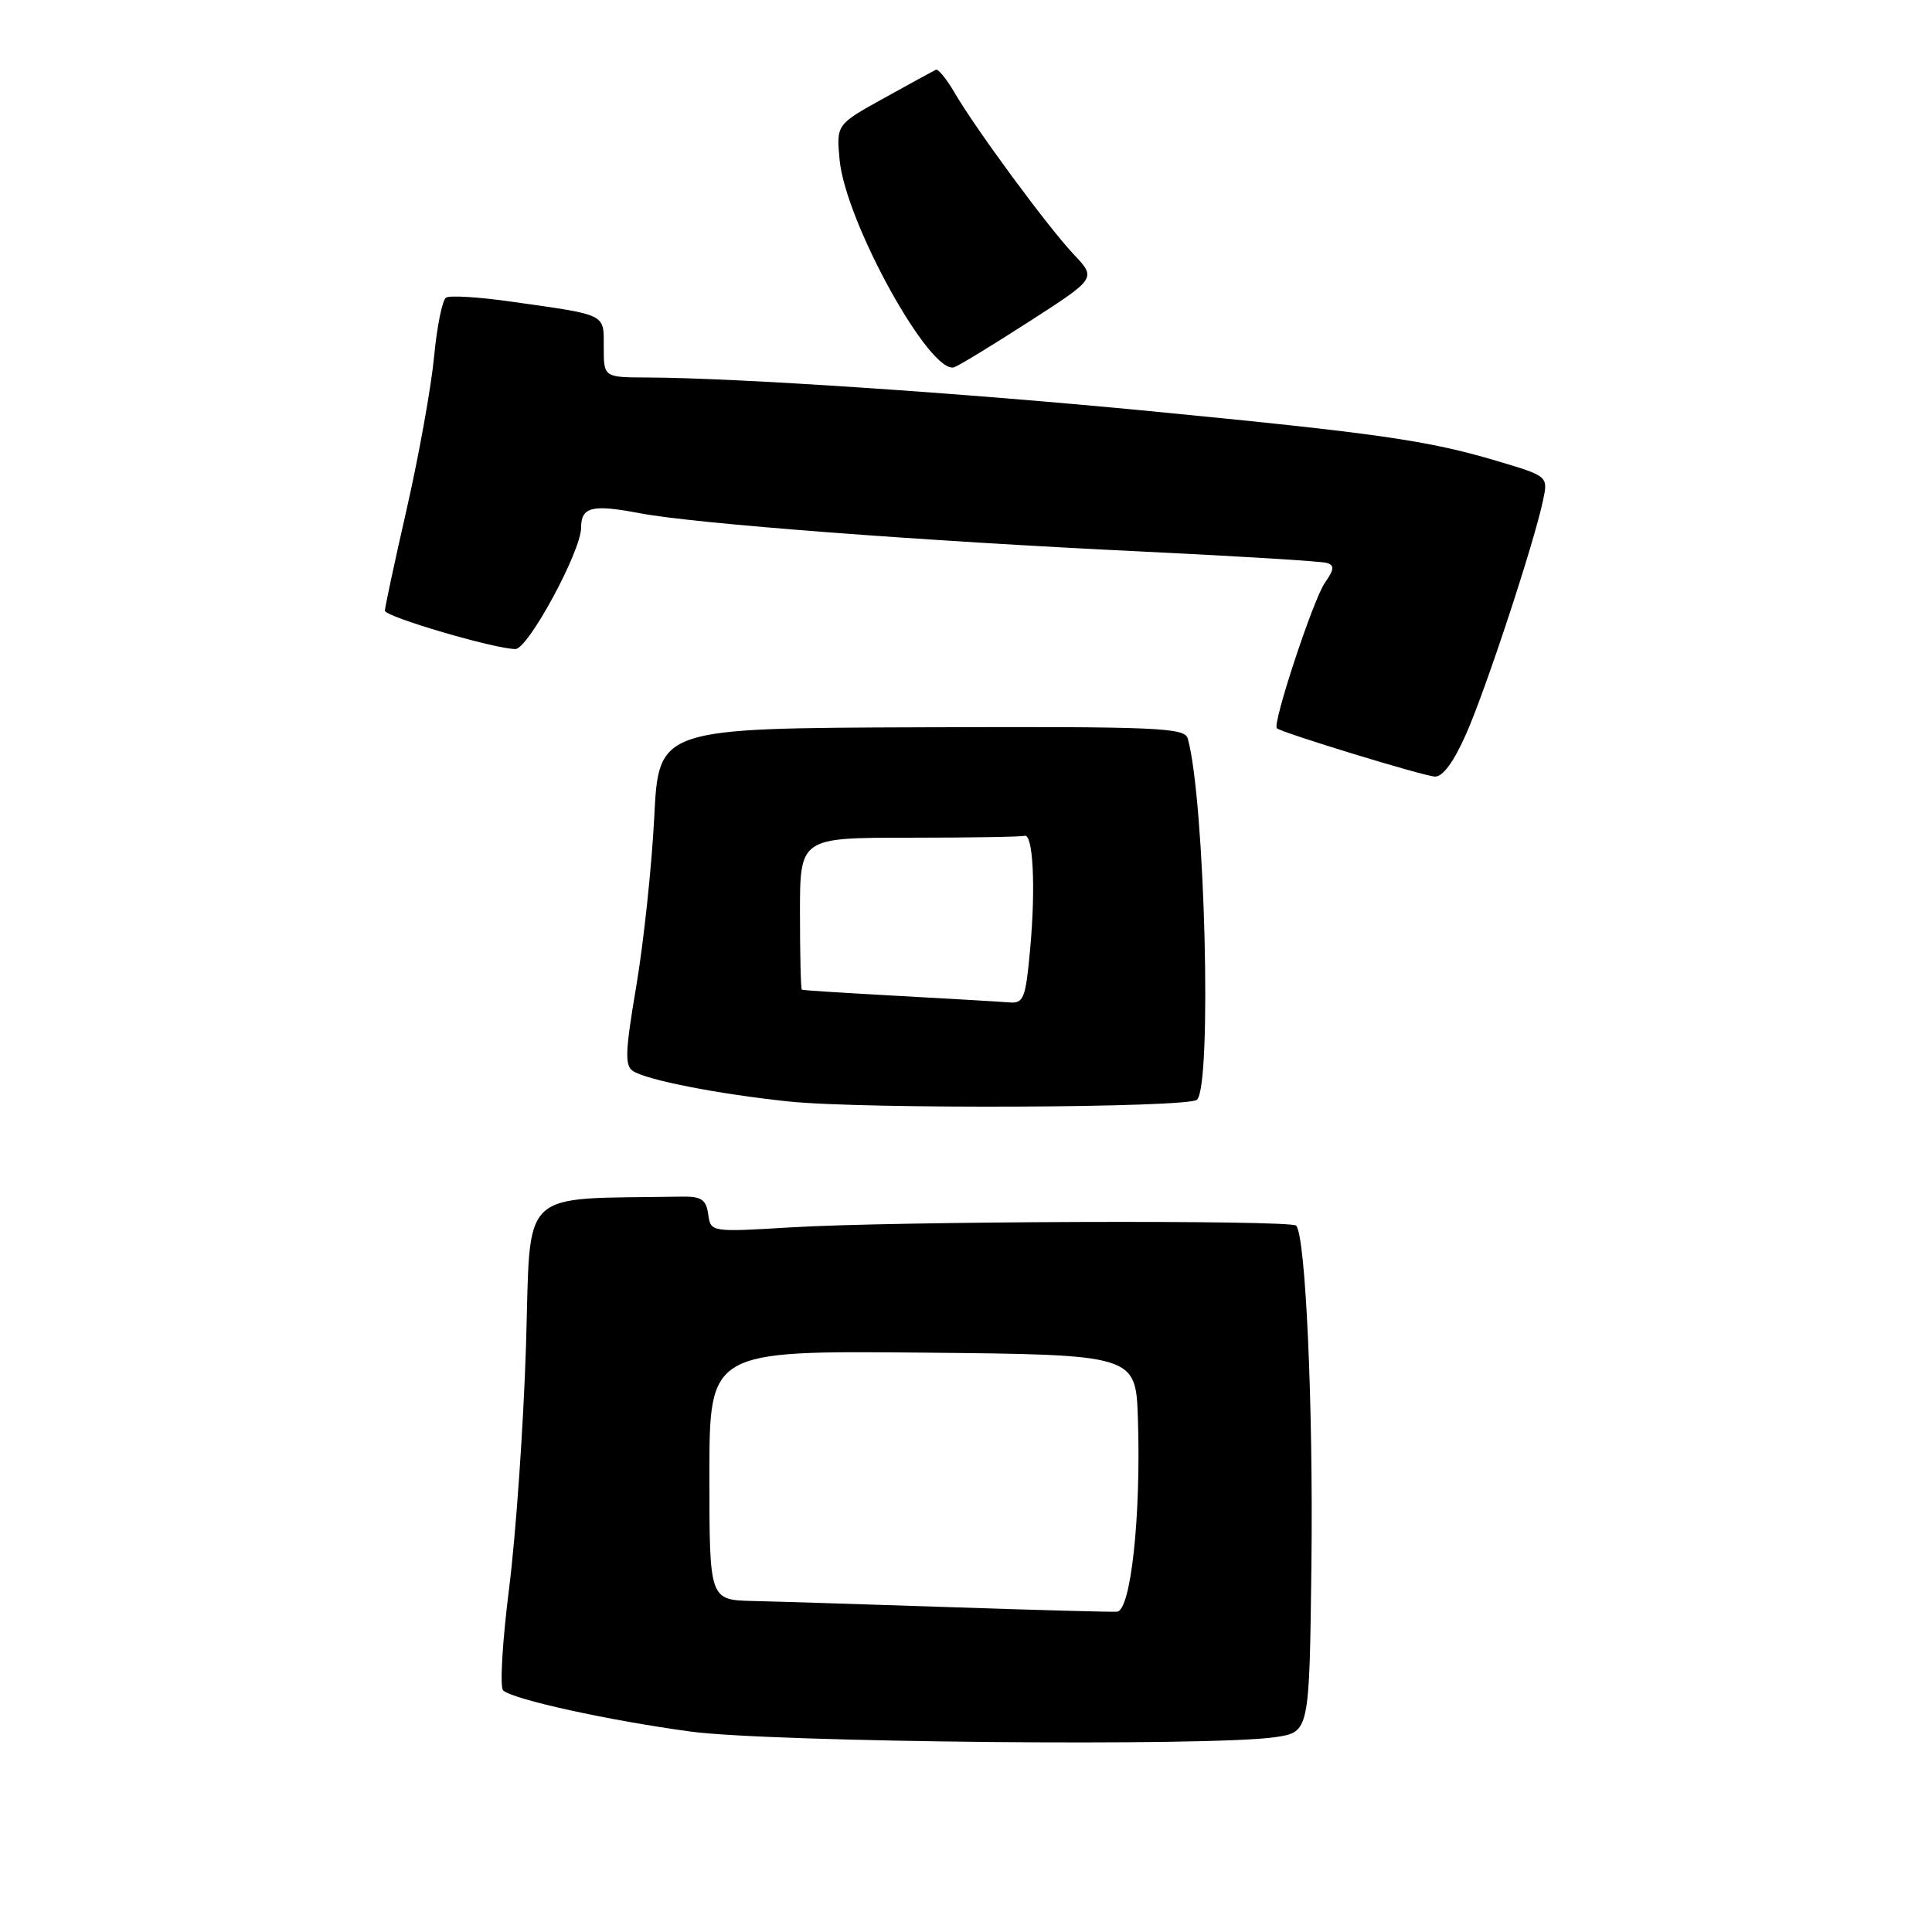 <?xml version="1.0" encoding="UTF-8" standalone="no"?>
<!DOCTYPE svg PUBLIC "-//W3C//DTD SVG 1.1//EN" "http://www.w3.org/Graphics/SVG/1.1/DTD/svg11.dtd" >
<svg xmlns="http://www.w3.org/2000/svg" xmlns:xlink="http://www.w3.org/1999/xlink" version="1.1" viewBox="0 0 256 256">
 <g >
 <path fill="currentColor"
d=" M 169.00 230.18 C 173.50 229.50 173.50 229.50 173.77 207.32 C 174.02 186.31 173.00 163.67 171.74 162.40 C 170.97 161.63 118.35 161.81 104.84 162.63 C 94.17 163.27 94.17 163.27 93.84 160.89 C 93.56 158.92 92.93 158.51 90.25 158.56 C 68.43 158.93 70.36 157.08 69.70 178.25 C 69.37 188.84 68.36 203.29 67.47 210.37 C 66.57 217.45 66.21 223.58 66.67 223.99 C 67.99 225.19 80.64 227.97 91.50 229.44 C 102.12 230.88 160.61 231.44 169.00 230.18 Z  M 158.61 145.72 C 160.62 143.71 159.66 106.06 157.39 97.87 C 156.99 96.41 153.49 96.26 122.11 96.37 C 87.28 96.49 87.28 96.49 86.69 108.30 C 86.36 114.80 85.29 124.84 84.32 130.61 C 82.83 139.39 82.76 141.24 83.91 141.94 C 85.86 143.15 95.21 144.97 104.50 145.95 C 114.27 146.99 157.54 146.80 158.61 145.72 Z  M 194.27 97.25 C 196.90 91.31 203.28 71.93 204.46 66.30 C 205.14 63.10 205.14 63.10 198.32 61.07 C 189.20 58.36 182.63 57.41 152.41 54.48 C 127.55 52.07 97.50 50.06 85.75 50.02 C 80.00 50.00 80.00 50.00 80.00 46.02 C 80.00 41.51 80.53 41.78 67.76 39.97 C 63.51 39.36 59.61 39.12 59.11 39.43 C 58.61 39.74 57.90 43.26 57.52 47.25 C 57.14 51.24 55.52 60.27 53.92 67.32 C 52.31 74.37 51.00 80.49 51.00 80.92 C 51.00 81.72 65.57 86.00 68.30 86.00 C 69.98 86.00 77.00 73.03 77.00 69.92 C 77.00 67.16 78.47 66.80 84.74 68.00 C 92.06 69.39 121.88 71.67 151.50 73.09 C 164.15 73.70 175.09 74.37 175.81 74.59 C 176.85 74.90 176.79 75.46 175.55 77.23 C 174.01 79.43 168.57 95.92 169.19 96.50 C 169.81 97.08 188.54 102.81 190.11 102.90 C 191.16 102.97 192.63 100.97 194.27 97.25 Z  M 136.54 42.50 C 145.27 36.87 145.27 36.87 142.26 33.69 C 138.83 30.05 129.29 17.10 126.46 12.24 C 125.41 10.45 124.31 9.10 124.01 9.24 C 123.71 9.38 120.62 11.07 117.14 13.00 C 110.82 16.50 110.82 16.50 111.25 21.16 C 112.02 29.42 123.33 49.85 126.47 48.65 C 127.20 48.37 131.73 45.60 136.54 42.50 Z  M 126.00 212.96 C 114.72 212.58 102.91 212.21 99.75 212.14 C 94.00 212.00 94.00 212.00 94.00 195.48 C 94.00 178.97 94.00 178.97 122.25 179.23 C 150.50 179.50 150.50 179.50 150.78 188.00 C 151.20 200.92 149.84 213.46 148.00 213.56 C 147.18 213.61 137.28 213.34 126.00 212.96 Z  M 119.00 131.96 C 112.12 131.59 106.39 131.22 106.25 131.14 C 106.11 131.06 106.00 126.50 106.00 121.00 C 106.00 111.00 106.00 111.00 120.50 111.00 C 128.47 111.00 135.34 110.89 135.75 110.75 C 136.89 110.37 137.25 117.63 136.50 125.75 C 135.89 132.39 135.65 132.99 133.66 132.82 C 132.47 132.72 125.88 132.34 119.00 131.96 Z "/>
</g>
</svg>